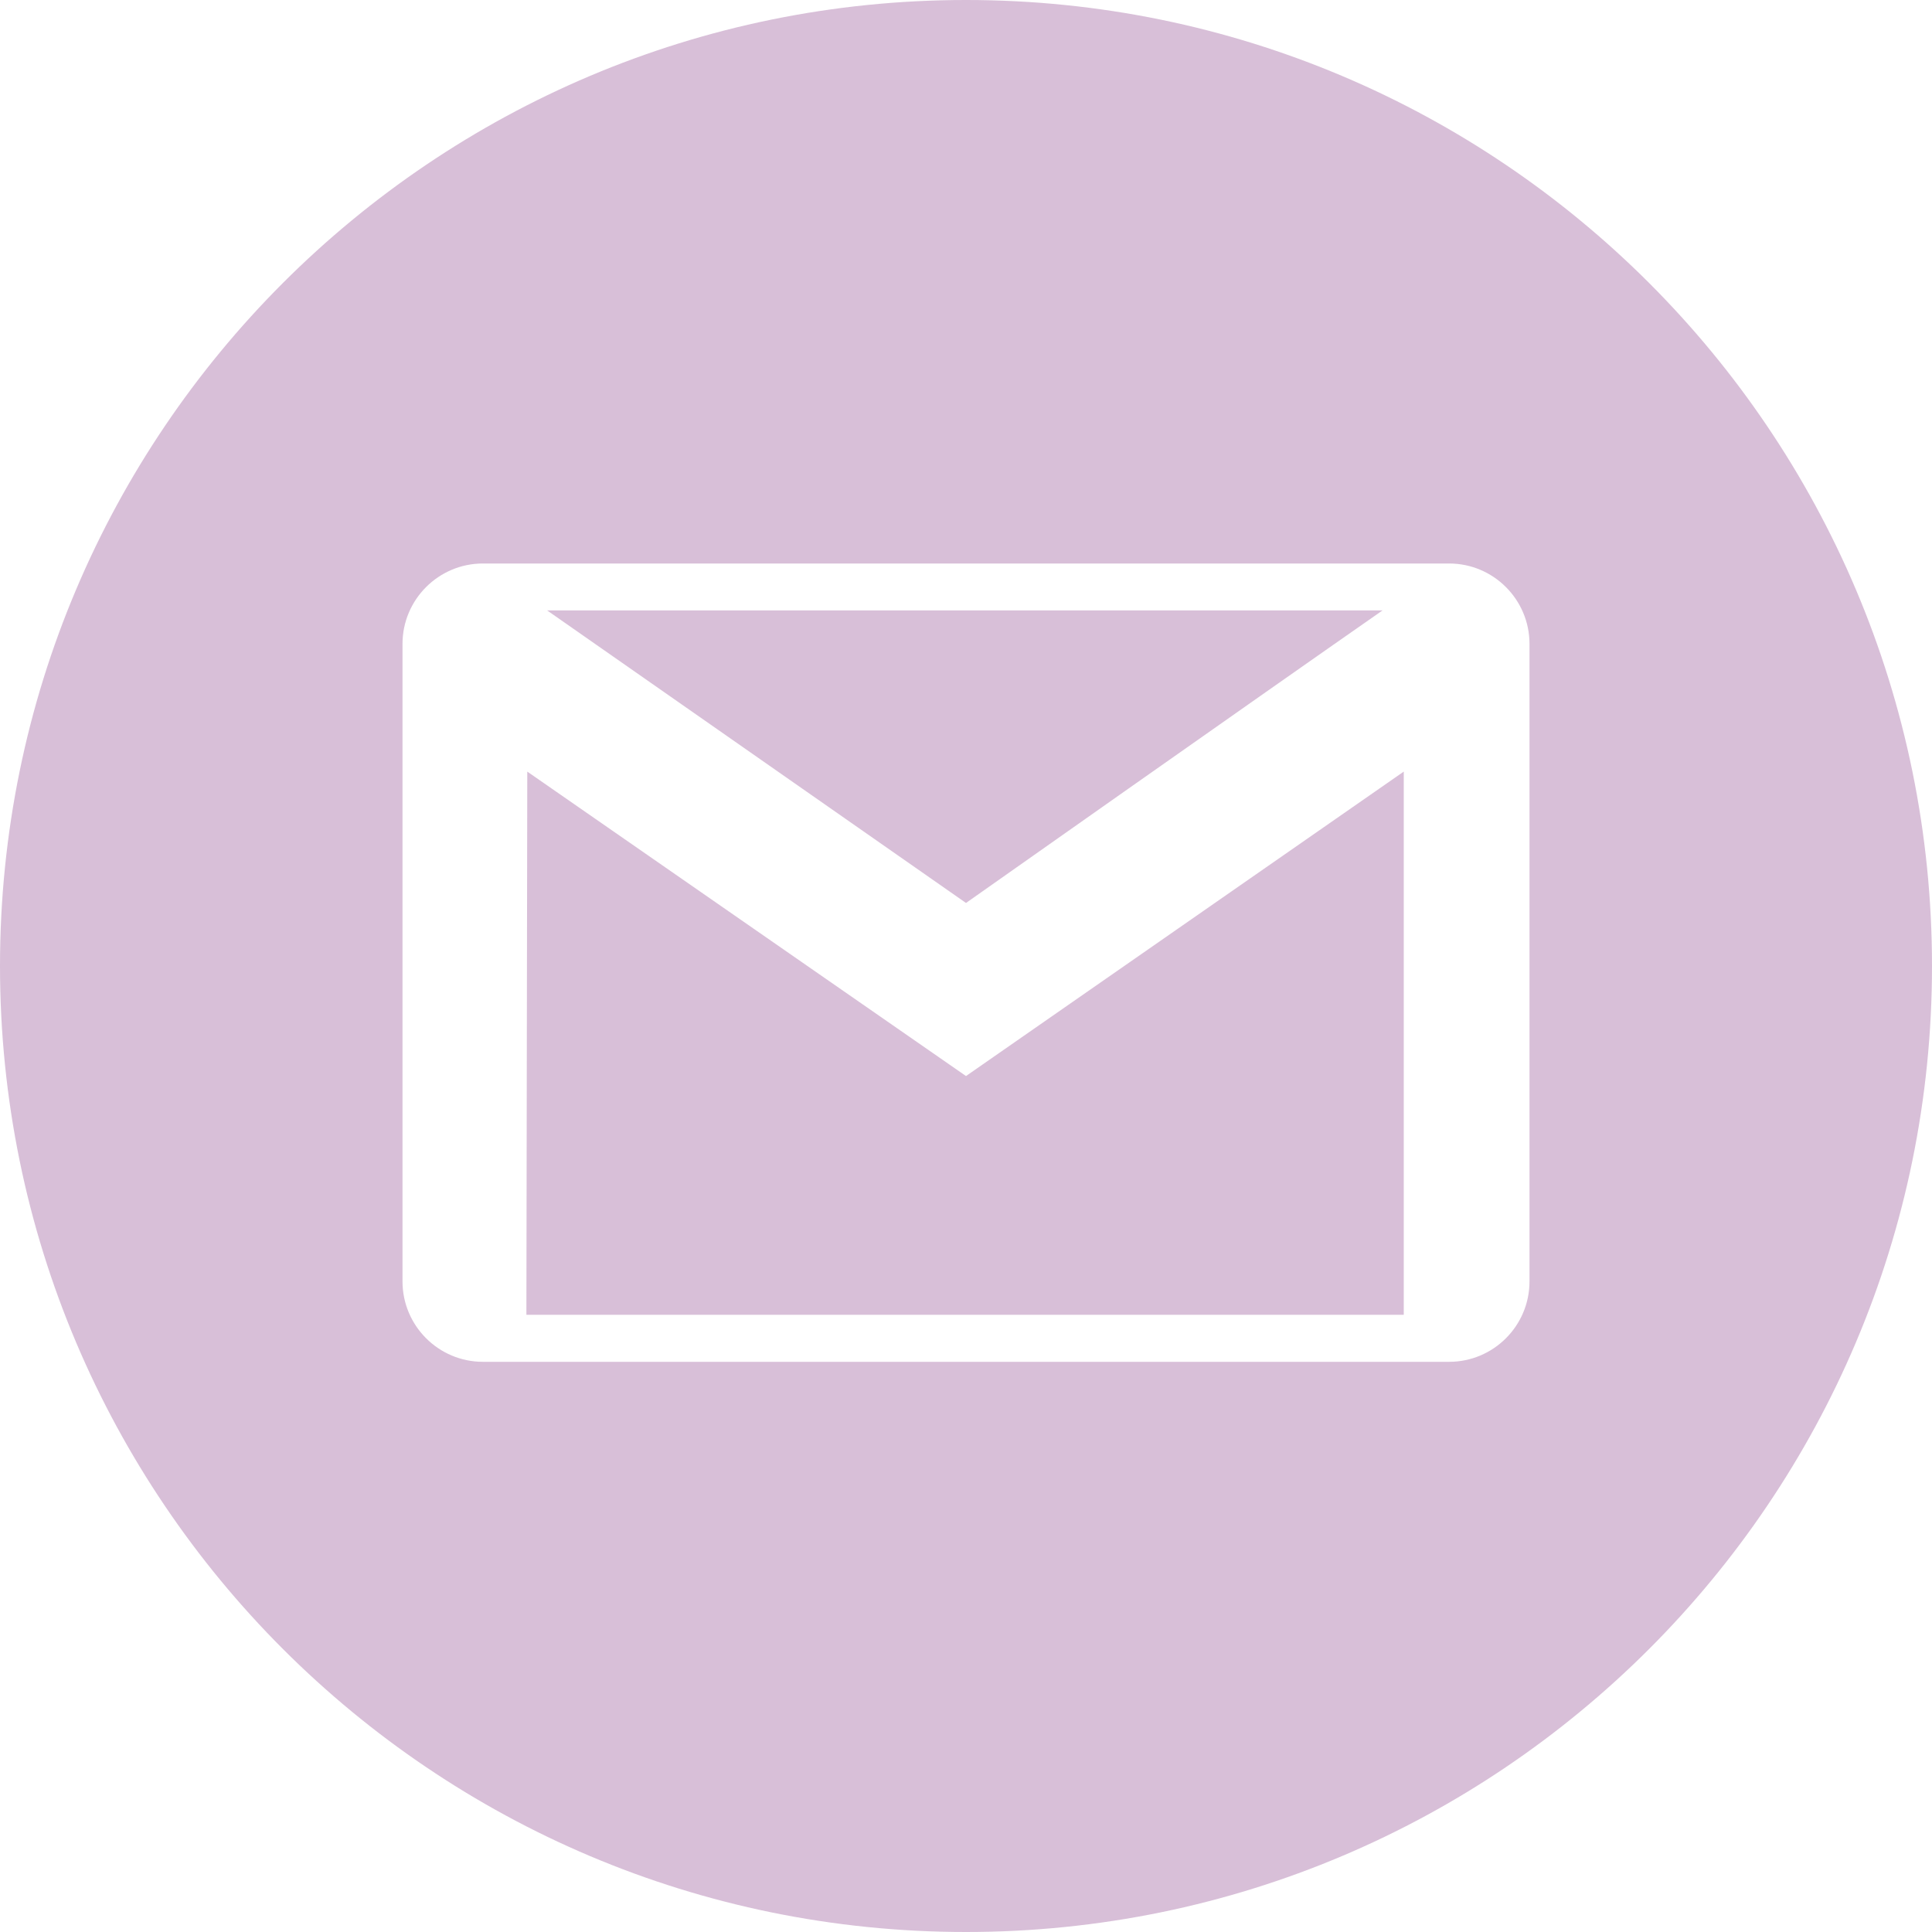 <svg width="24" height="24" fill="#D8BFD8" xmlns="http://www.w3.org/2000/svg" fill-rule="evenodd" clip-rule="evenodd"><path d="M12 0c-6.626 0-12 5.372-12 12 0 6.627 5.374 12 12 12 6.627 0 12-5.373 12-12 0-6.628-5.373-12-12-12zm6.001 16.917c.552 0 .999-.448.999-.999v-7.919c0-.551-.448-.999-.999-.999h-12.002c-.551 0-.999.448-.999.999v7.919c0 .551.448.999.999.999h12.002zm-6.001-3.55l-5.45-3.782-.011 6.748h10.899v-6.748l-5.438 3.782zm5.174-5.784c-1.527 1.064-5.174 3.634-5.174 3.634l-5.203-3.634h10.377z"/></svg>